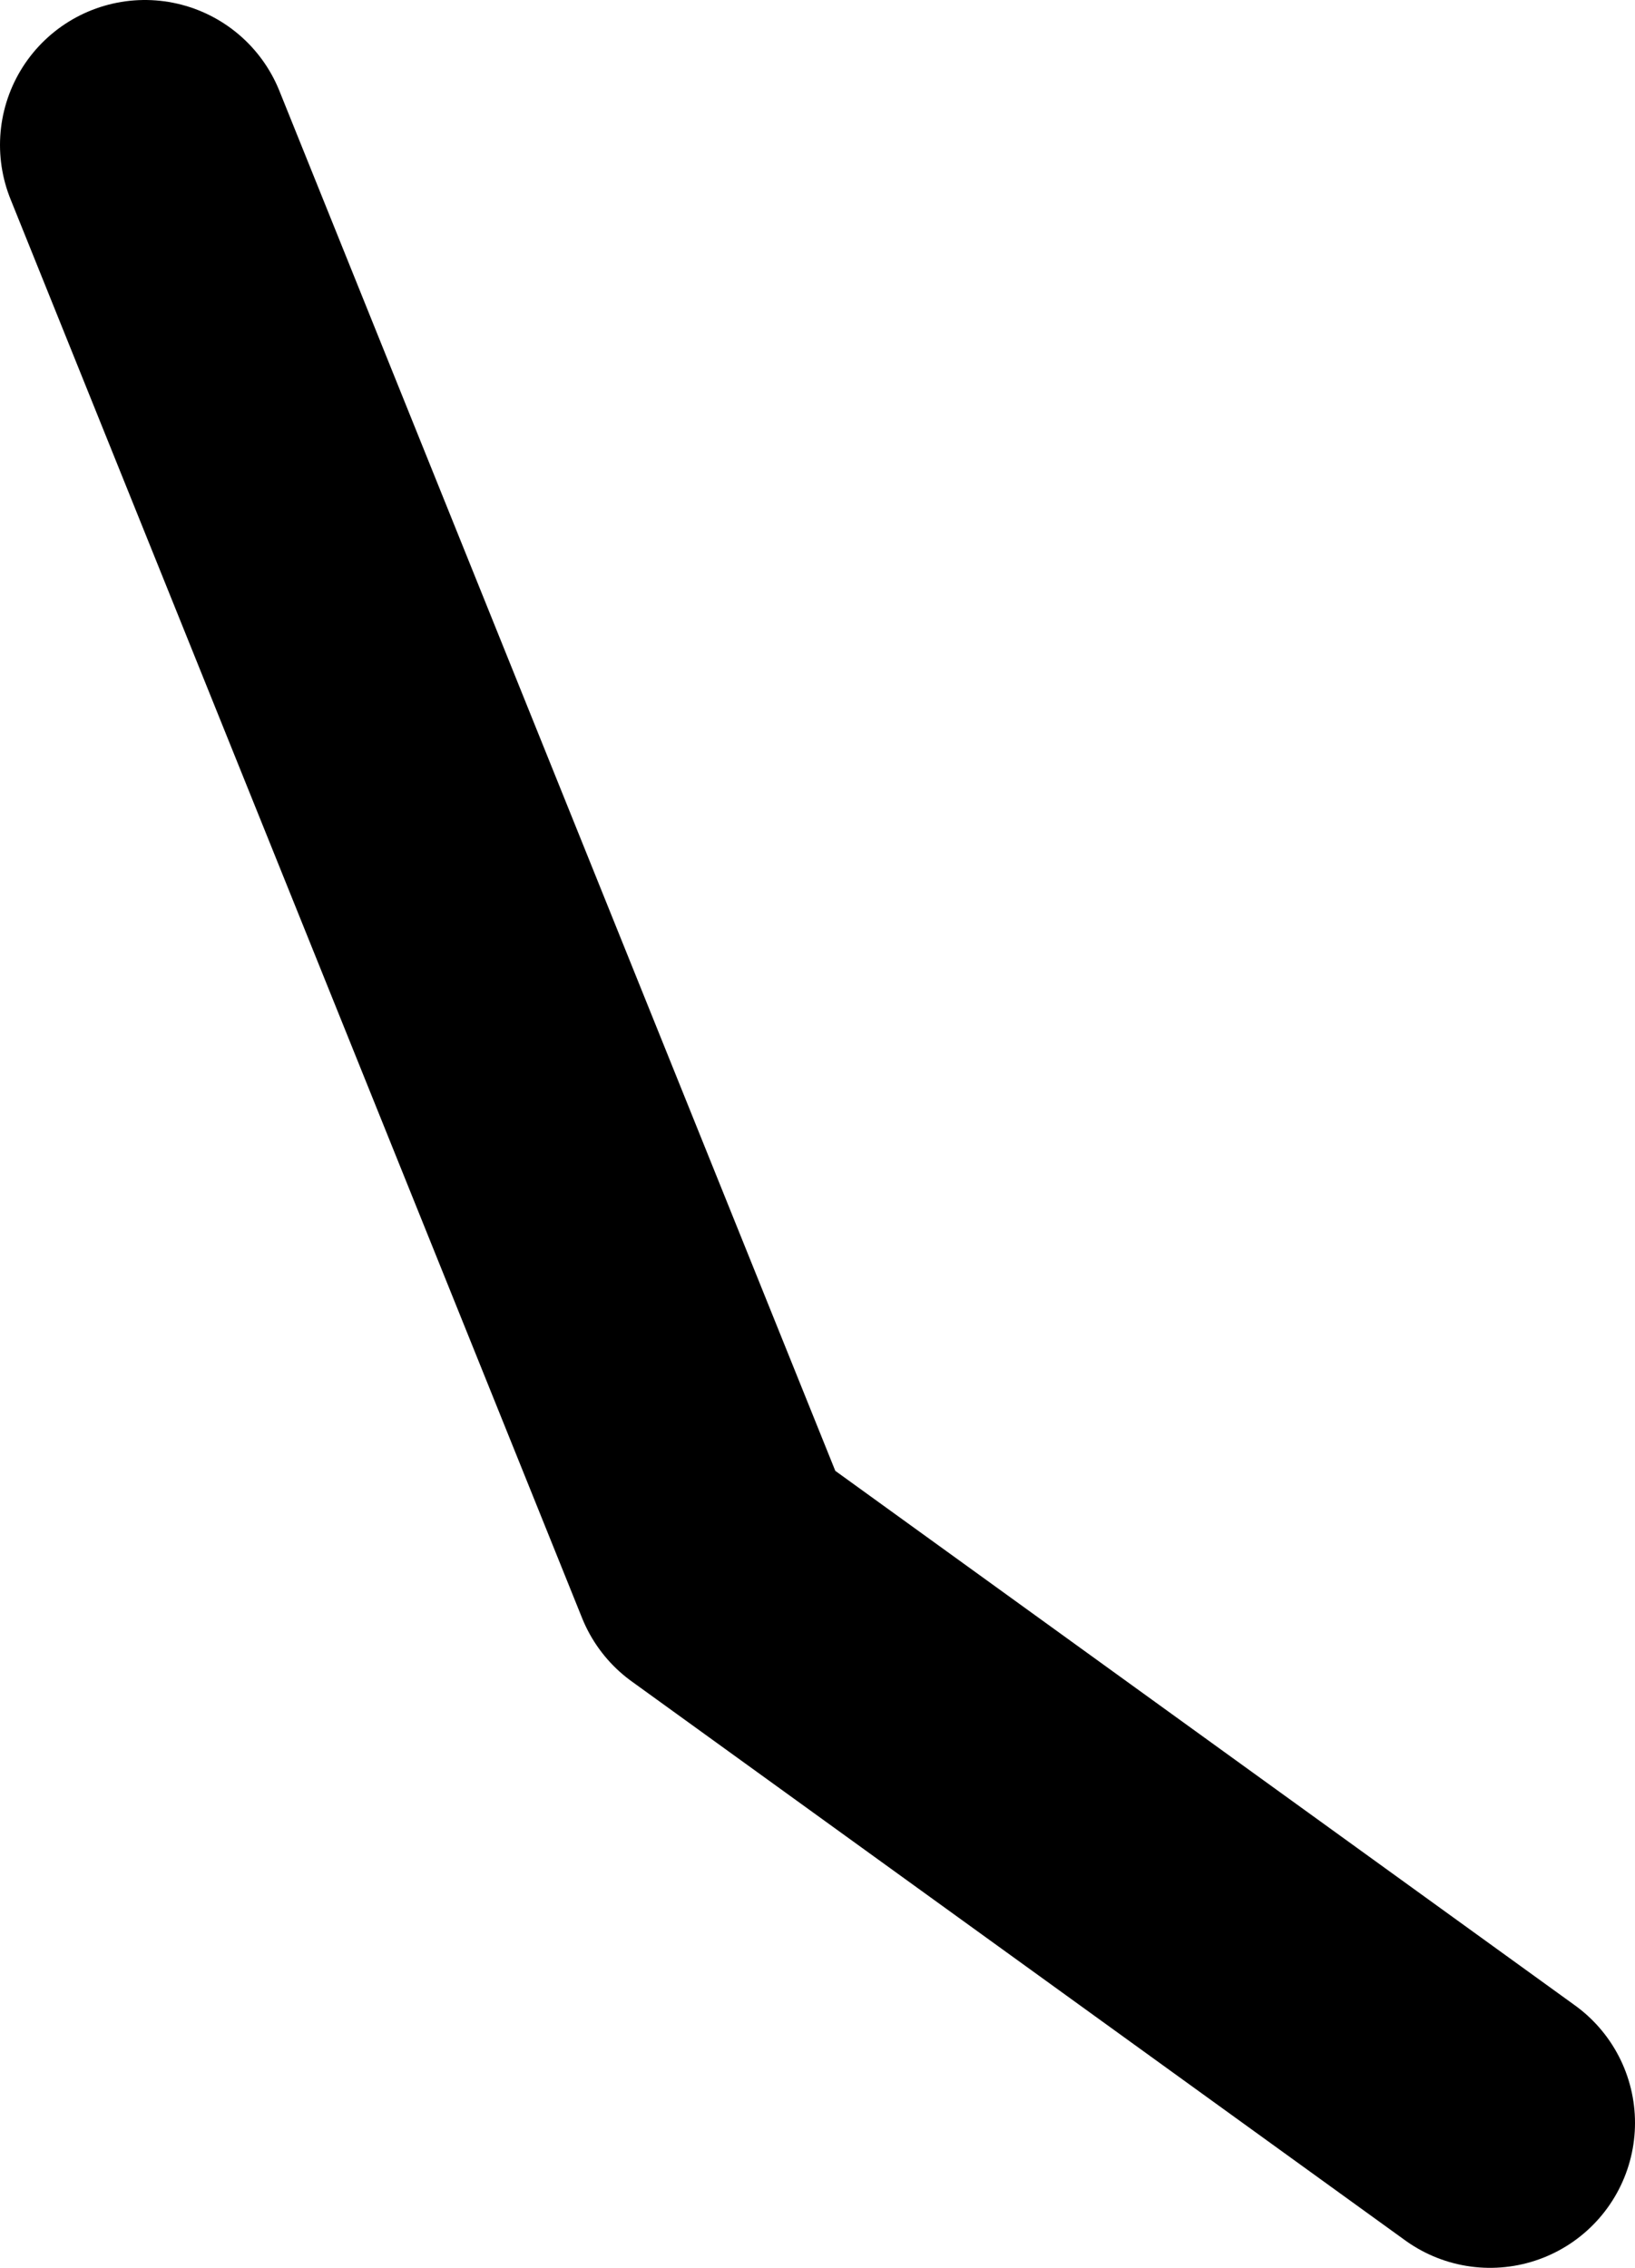 <?xml version="1.0" encoding="UTF-8" standalone="no"?>
<svg xmlns:ffdec="https://www.free-decompiler.com/flash" xmlns:xlink="http://www.w3.org/1999/xlink" ffdec:objectType="shape" height="125.15px" width="90.25px" xmlns="http://www.w3.org/2000/svg">
  <g transform="matrix(1.0, 0.0, 0.0, 1.0, 99.6, 105.65)">
    <path d="M-91.6 -97.65 L-60.05 -19.35 -17.35 11.5" fill="none" stroke="#000000" stroke-linecap="round" stroke-linejoin="round" stroke-width="16.0"/>
  </g>
</svg>
